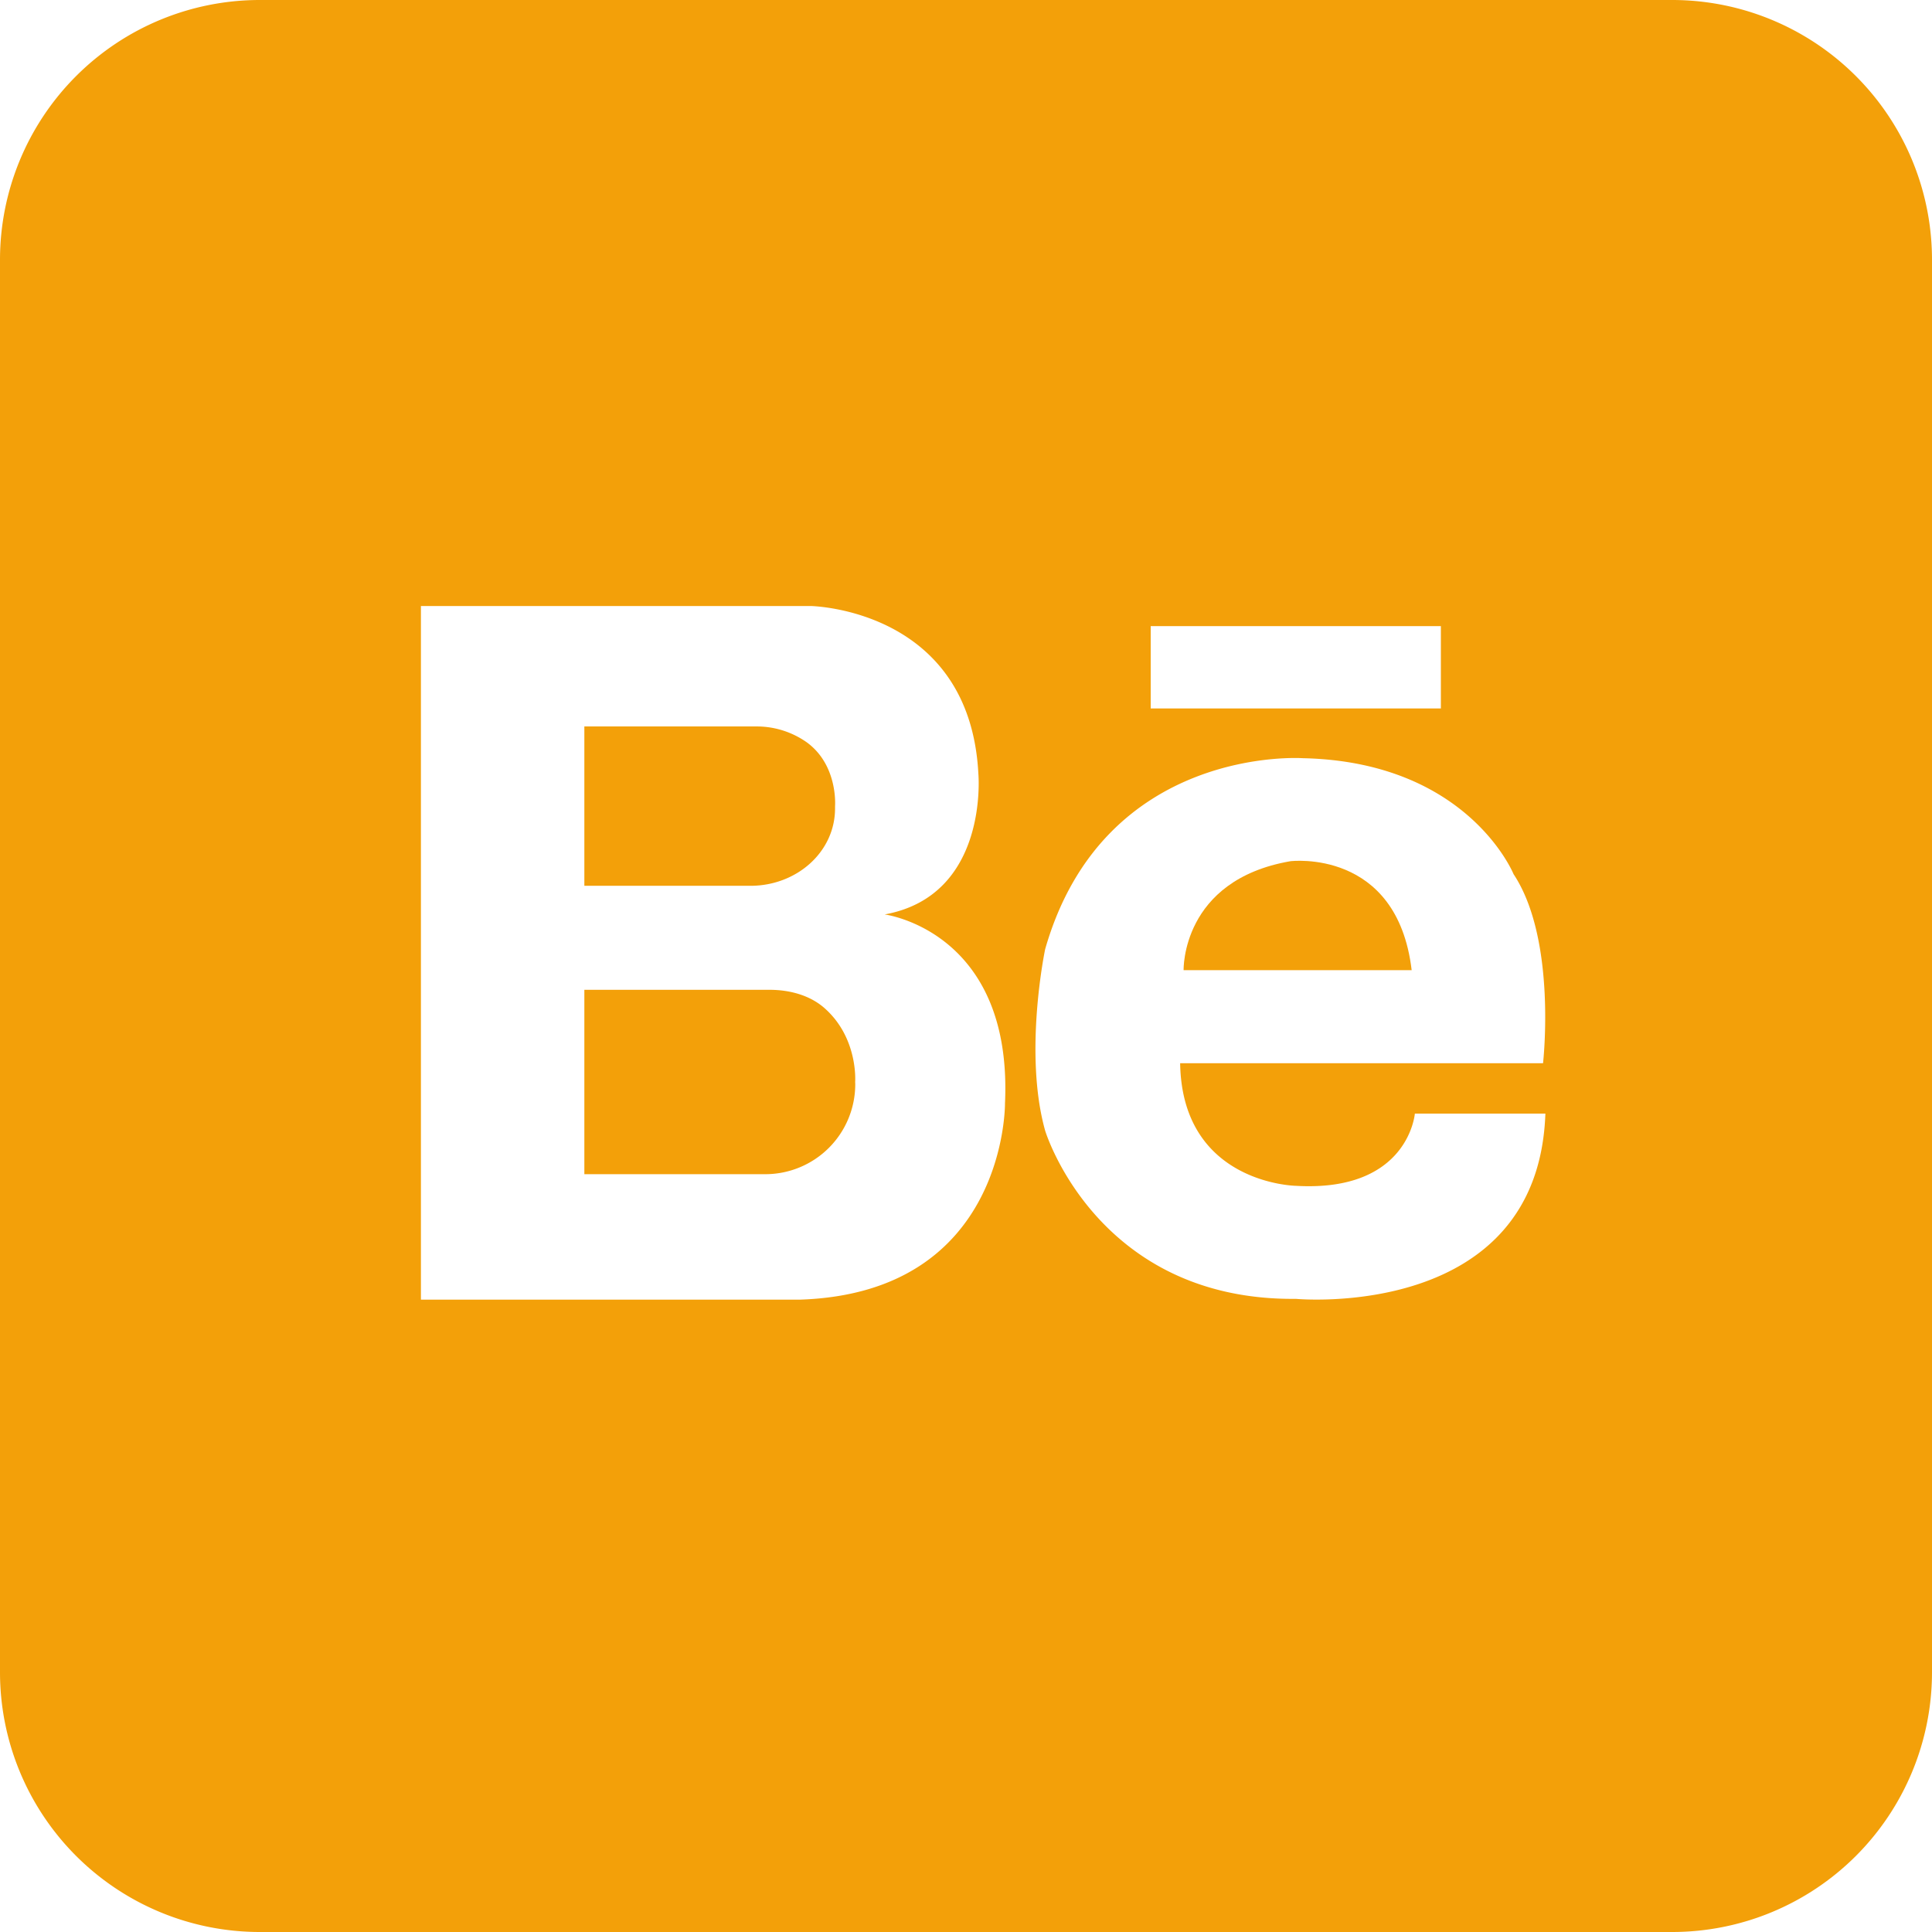 <svg xmlns="http://www.w3.org/2000/svg" viewBox="0 0 412.22 412.22"><defs><style>.cls-1{fill:#f3a009;}</style></defs><g id="Layer_2" data-name="Layer 2"><g id="Layer_1-2" data-name="Layer 1"><path class="cls-1" d="M301.2,207c-3.11-26.08-25.87-23.25-25.87-23.25C252,187.79,252.54,207,252.54,207Z"/><path class="cls-1" d="M178.17,172.49V172s.69-8.68-6-13.59A18.52,18.52,0,0,0,161.26,155H124.68v34h35.43C170,189,178.17,181.77,178.17,172.49Z"/><path class="cls-1" d="M182.46,230.86s.71-9.32-6.49-15.72c-3.17-2.82-7.53-3.95-11.78-3.95H124.68v39.34h38.54a19.2,19.2,0,0,0,19.26-19.14h0C182.48,231.21,182.47,231,182.46,230.86Z"/><path class="cls-1" d="M356.79,0H55.43A55.43,55.43,0,0,0,0,55.43V356.79a55.43,55.43,0,0,0,55.43,55.43H356.79a55.43,55.43,0,0,0,55.43-55.43V55.43A55.43,55.43,0,0,0,356.79,0ZM245.52,133.59h61.91v17.57H245.52ZM170.63,277.3H89.81v-148h83.12s34,.5,35.82,35.81c0,0,2.3,25.95-20,30,0,0,27.36,3.52,25.68,40.29C214.43,235.4,214.85,275.88,170.63,277.3Zm105.85-.17C234,277.54,223,241.25,223,241.25c-4.66-16.63,0-38.73,0-38.73,12.5-43.66,54.94-40.75,54.94-40.75,35.27.74,45,24.74,45,24.74,9.29,14,6.29,40.34,6.29,40.34H251.8c.41,25.75,24.67,26.16,24.67,26.16,24.06,1.42,25.41-15.41,25.41-15.41h27.85C328.18,282,276.48,277.13,276.48,277.13Z"/></g></g></svg>